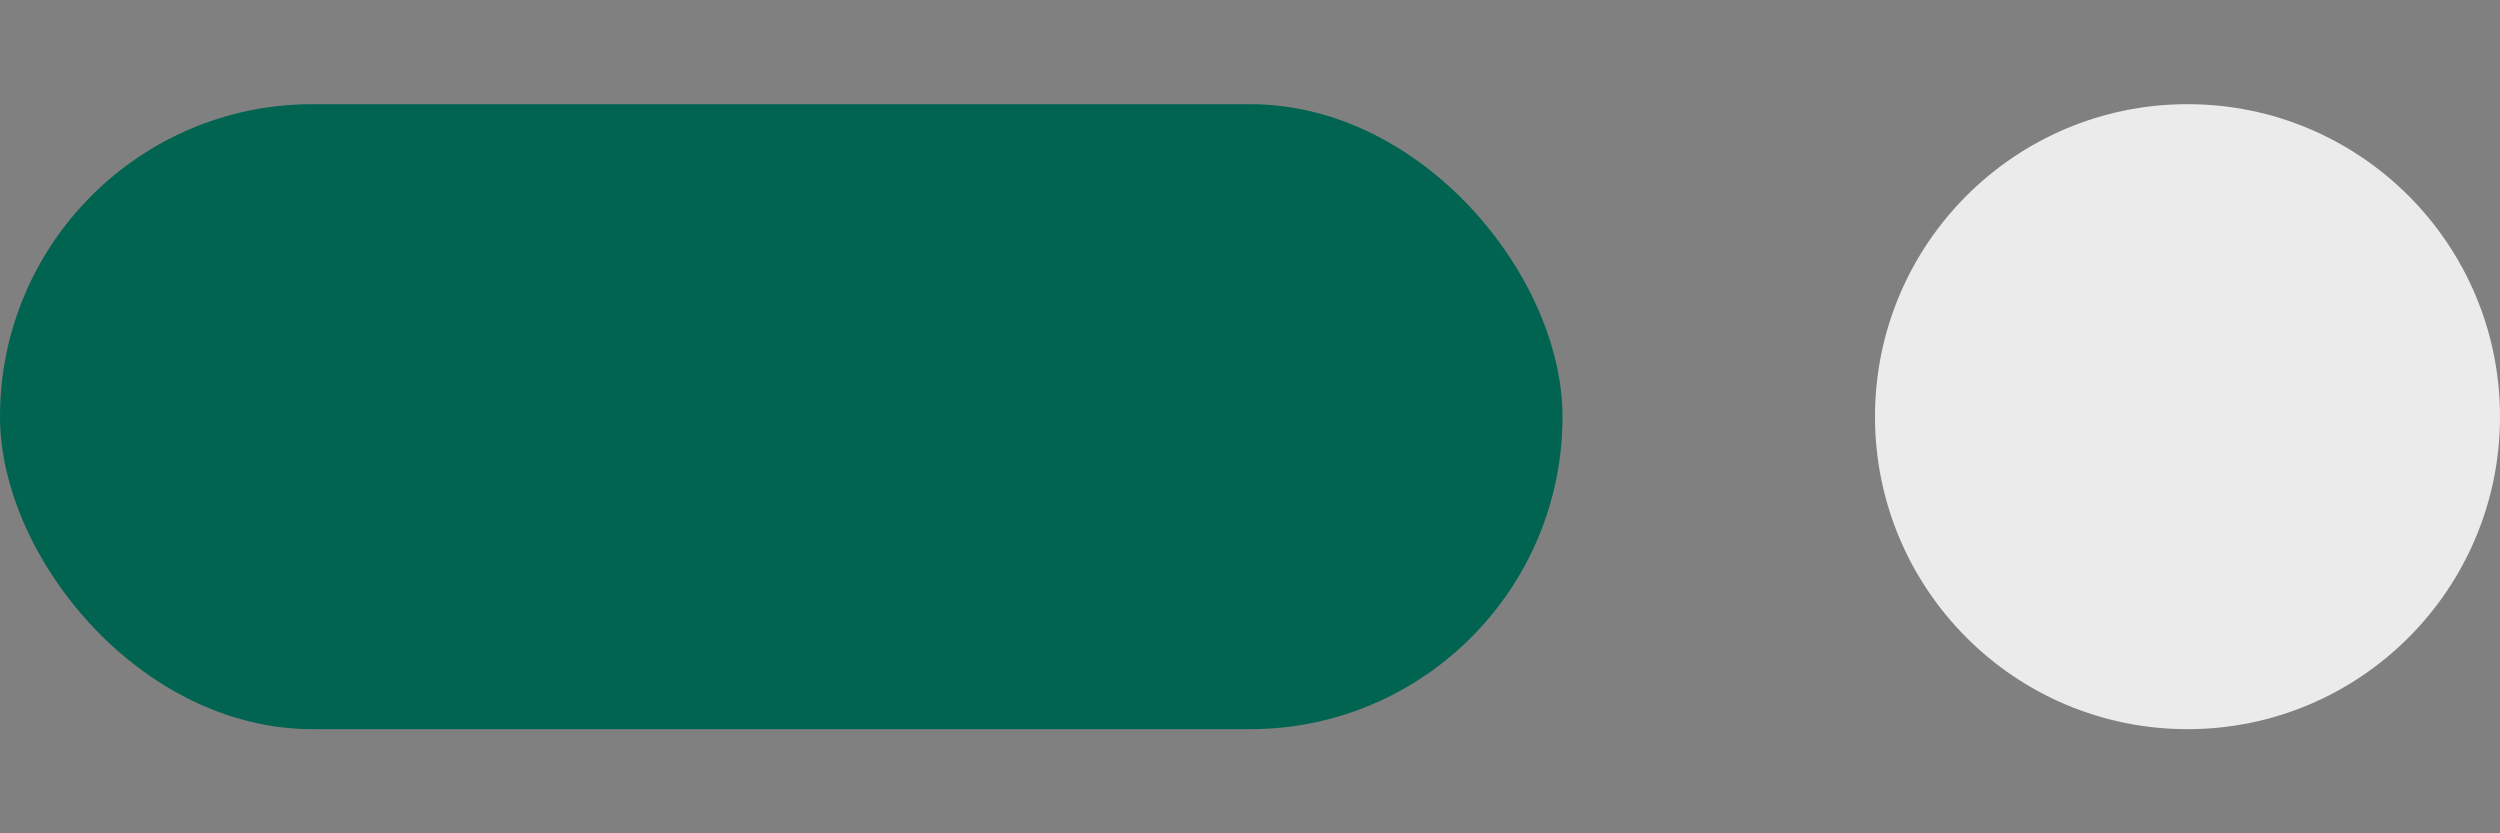 <svg xmlns="http://www.w3.org/2000/svg" width="48" height="16" viewBox="0 0 48 16">
    <rect x="0" y="0" width="48" height="16" fill="#808080" stroke="none"/>
    <g fill="none" fill-rule="evenodd">
        <g fill-rule="nonzero">
            <circle cx="42" cy="8" r="6" fill="#EBEBEB"/>
            <rect width="30" height="12" y="2" fill="#006450" rx="6"/>
        </g>
    </g>
</svg>
